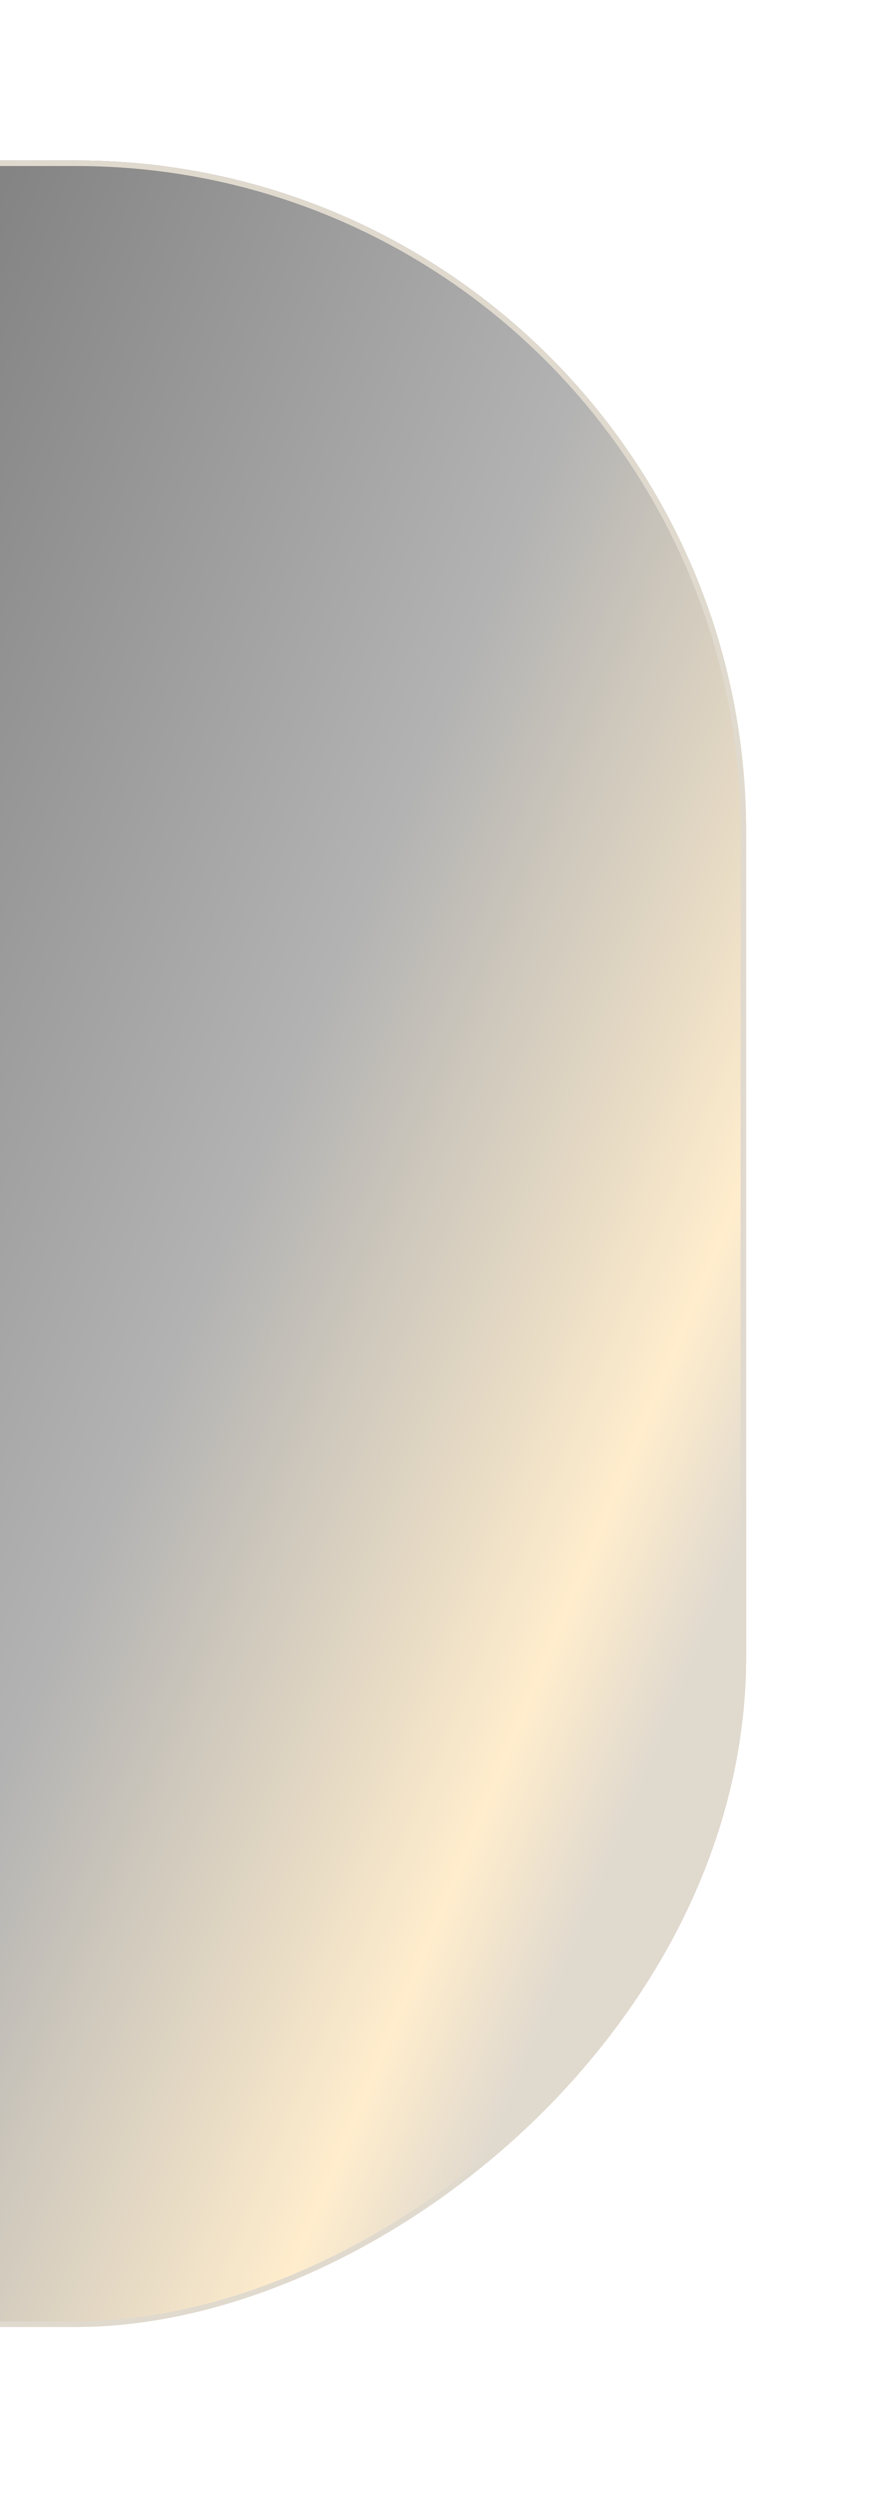 <svg width="160" height="451" viewBox="0 0 160 451" fill="none" xmlns="http://www.w3.org/2000/svg">
<g clip-path="url(#clip0_1344_2883)">
<g filter="url(#filter0_f_1344_2883)">
<rect x="134.744" y="28.953" width="390.839" height="550" rx="121" transform="rotate(90 134.744 28.953)" fill="url(#paint0_linear_1344_2883)"/>
<rect x="134.244" y="29.453" width="389.839" height="549" rx="120.5" transform="rotate(90 134.244 29.453)" stroke="#E0D9CE"/>
</g>
</g>
<defs>
<filter id="filter0_f_1344_2883" x="-433.256" y="10.953" width="586" height="426.839" filterUnits="userSpaceOnUse" color-interpolation-filters="sRGB">
<feFlood flood-opacity="0" result="BackgroundImageFix"/>
<feBlend mode="normal" in="SourceGraphic" in2="BackgroundImageFix" result="shape"/>
<feGaussianBlur stdDeviation="9" result="effect1_foregroundBlur_1344_2883"/>
</filter>
<linearGradient id="paint0_linear_1344_2883" x1="440.788" y1="52.851" x2="237.743" y2="540.469" gradientUnits="userSpaceOnUse">
<stop stop-color="#E0D9CE"/>
<stop offset="0.047" stop-color="#FFEDCD"/>
<stop offset="0.203" stop-color="#B3B3B3"/>
<stop offset="1"/>
</linearGradient>
<clipPath id="clip0_1344_2883">
<rect width="160" height="451" fill="#E0D9CE"/>
</clipPath>
</defs>
</svg>

